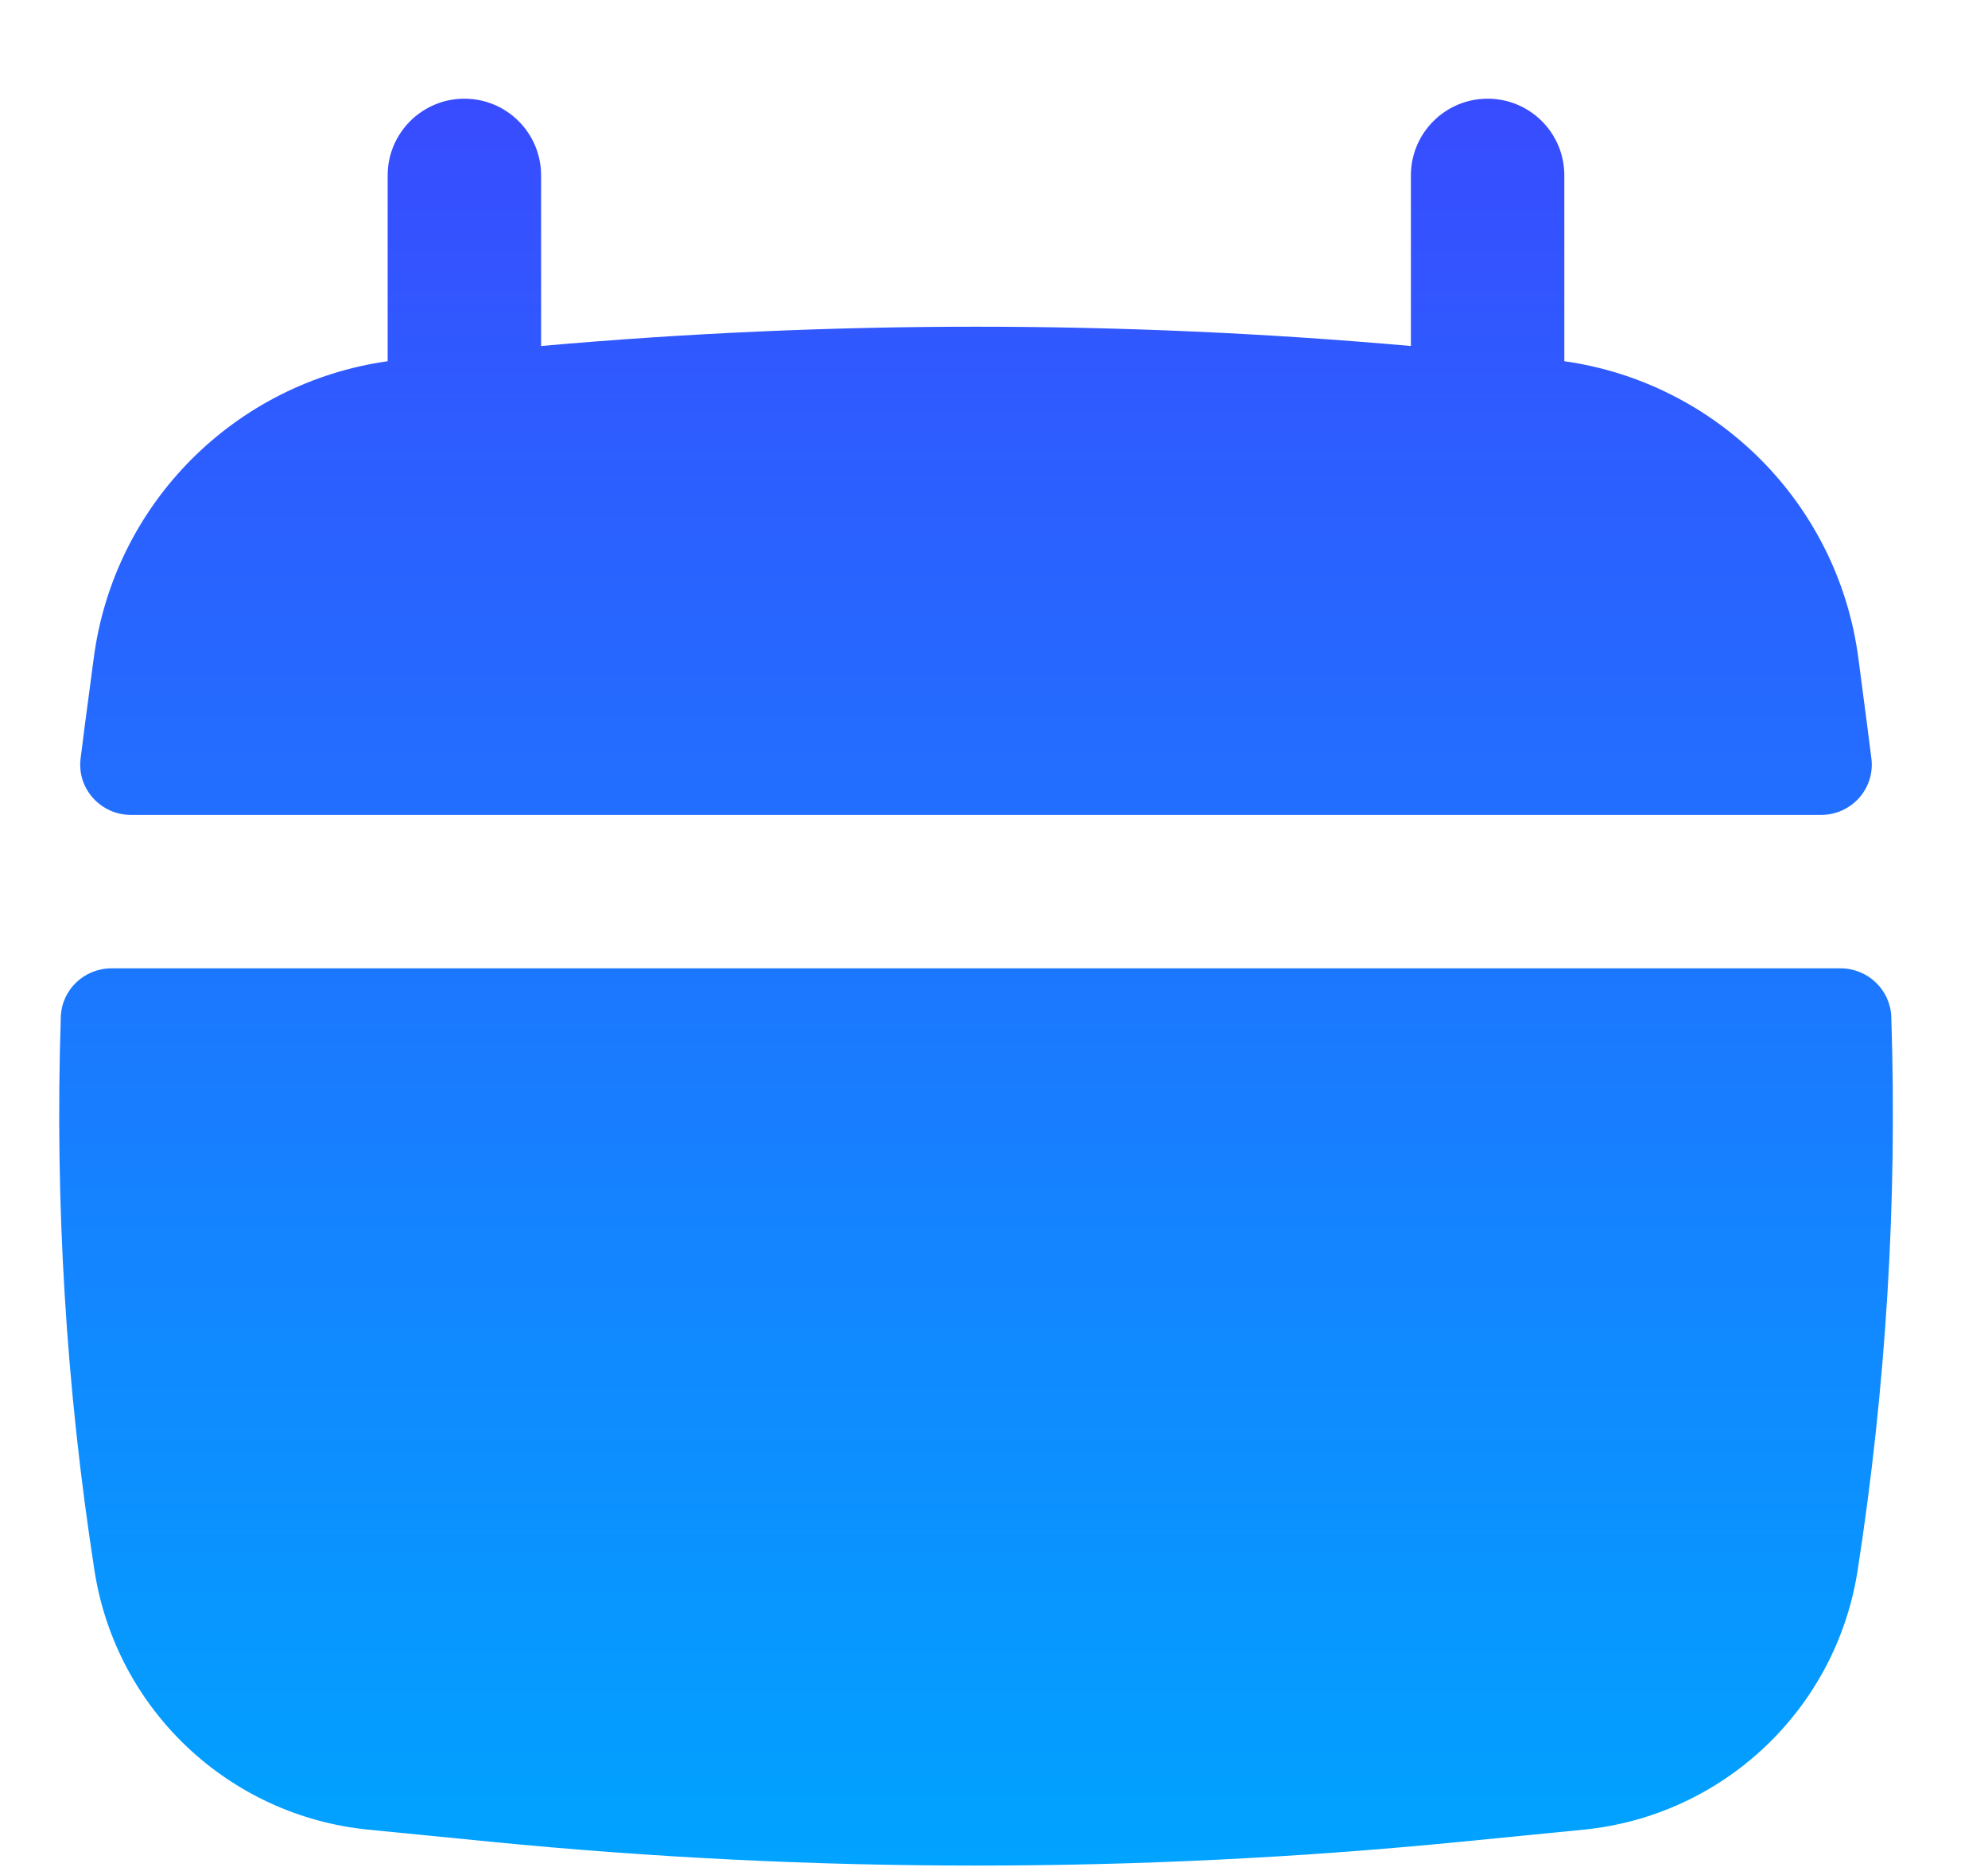 <svg width="17" height="16" viewBox="0 0 17 16" fill="none" xmlns="http://www.w3.org/2000/svg">
<path d="M4.627 1.5C4.627 1.138 4.334 0.844 3.971 0.844C3.609 0.844 3.315 1.138 3.315 1.5V3.089C2.008 3.274 0.976 4.307 0.802 5.625L0.726 6.197C0.713 6.294 0.701 6.391 0.689 6.488C0.658 6.745 0.861 6.969 1.12 6.969H15.572C15.832 6.969 16.034 6.745 16.003 6.488C15.991 6.391 15.979 6.294 15.966 6.197L15.891 5.625C15.716 4.307 14.684 3.274 13.377 3.089V1.5C13.377 1.138 13.084 0.844 12.721 0.844C12.359 0.844 12.065 1.138 12.065 1.5V2.959C9.591 2.739 7.102 2.739 4.627 2.959V1.5Z" fill="url(#paint0_linear_504_15)"/>
<path d="M16.173 8.697C16.165 8.464 15.972 8.281 15.739 8.281H0.953C0.72 8.281 0.527 8.464 0.52 8.697C0.468 10.279 0.564 11.864 0.808 13.431C0.992 14.618 1.956 15.529 3.151 15.647L4.195 15.75C6.956 16.022 9.736 16.022 12.497 15.75L13.541 15.647C14.736 15.529 15.7 14.618 15.885 13.431C16.128 11.864 16.225 10.279 16.173 8.697Z" fill="url(#paint1_linear_504_15)"/>
<defs>
<linearGradient id="paint0_linear_504_15" x1="8.346" y1="0.844" x2="8.346" y2="15.954" gradientUnits="userSpaceOnUse">
<stop stop-color="#384CFF"/>
<stop offset="1" stop-color="#00A3FF"/>
</linearGradient>
<linearGradient id="paint1_linear_504_15" x1="8.346" y1="0.844" x2="8.346" y2="15.954" gradientUnits="userSpaceOnUse">
<stop stop-color="#384CFF"/>
<stop offset="1" stop-color="#00A3FF"/>
</linearGradient>
</defs>
</svg>
